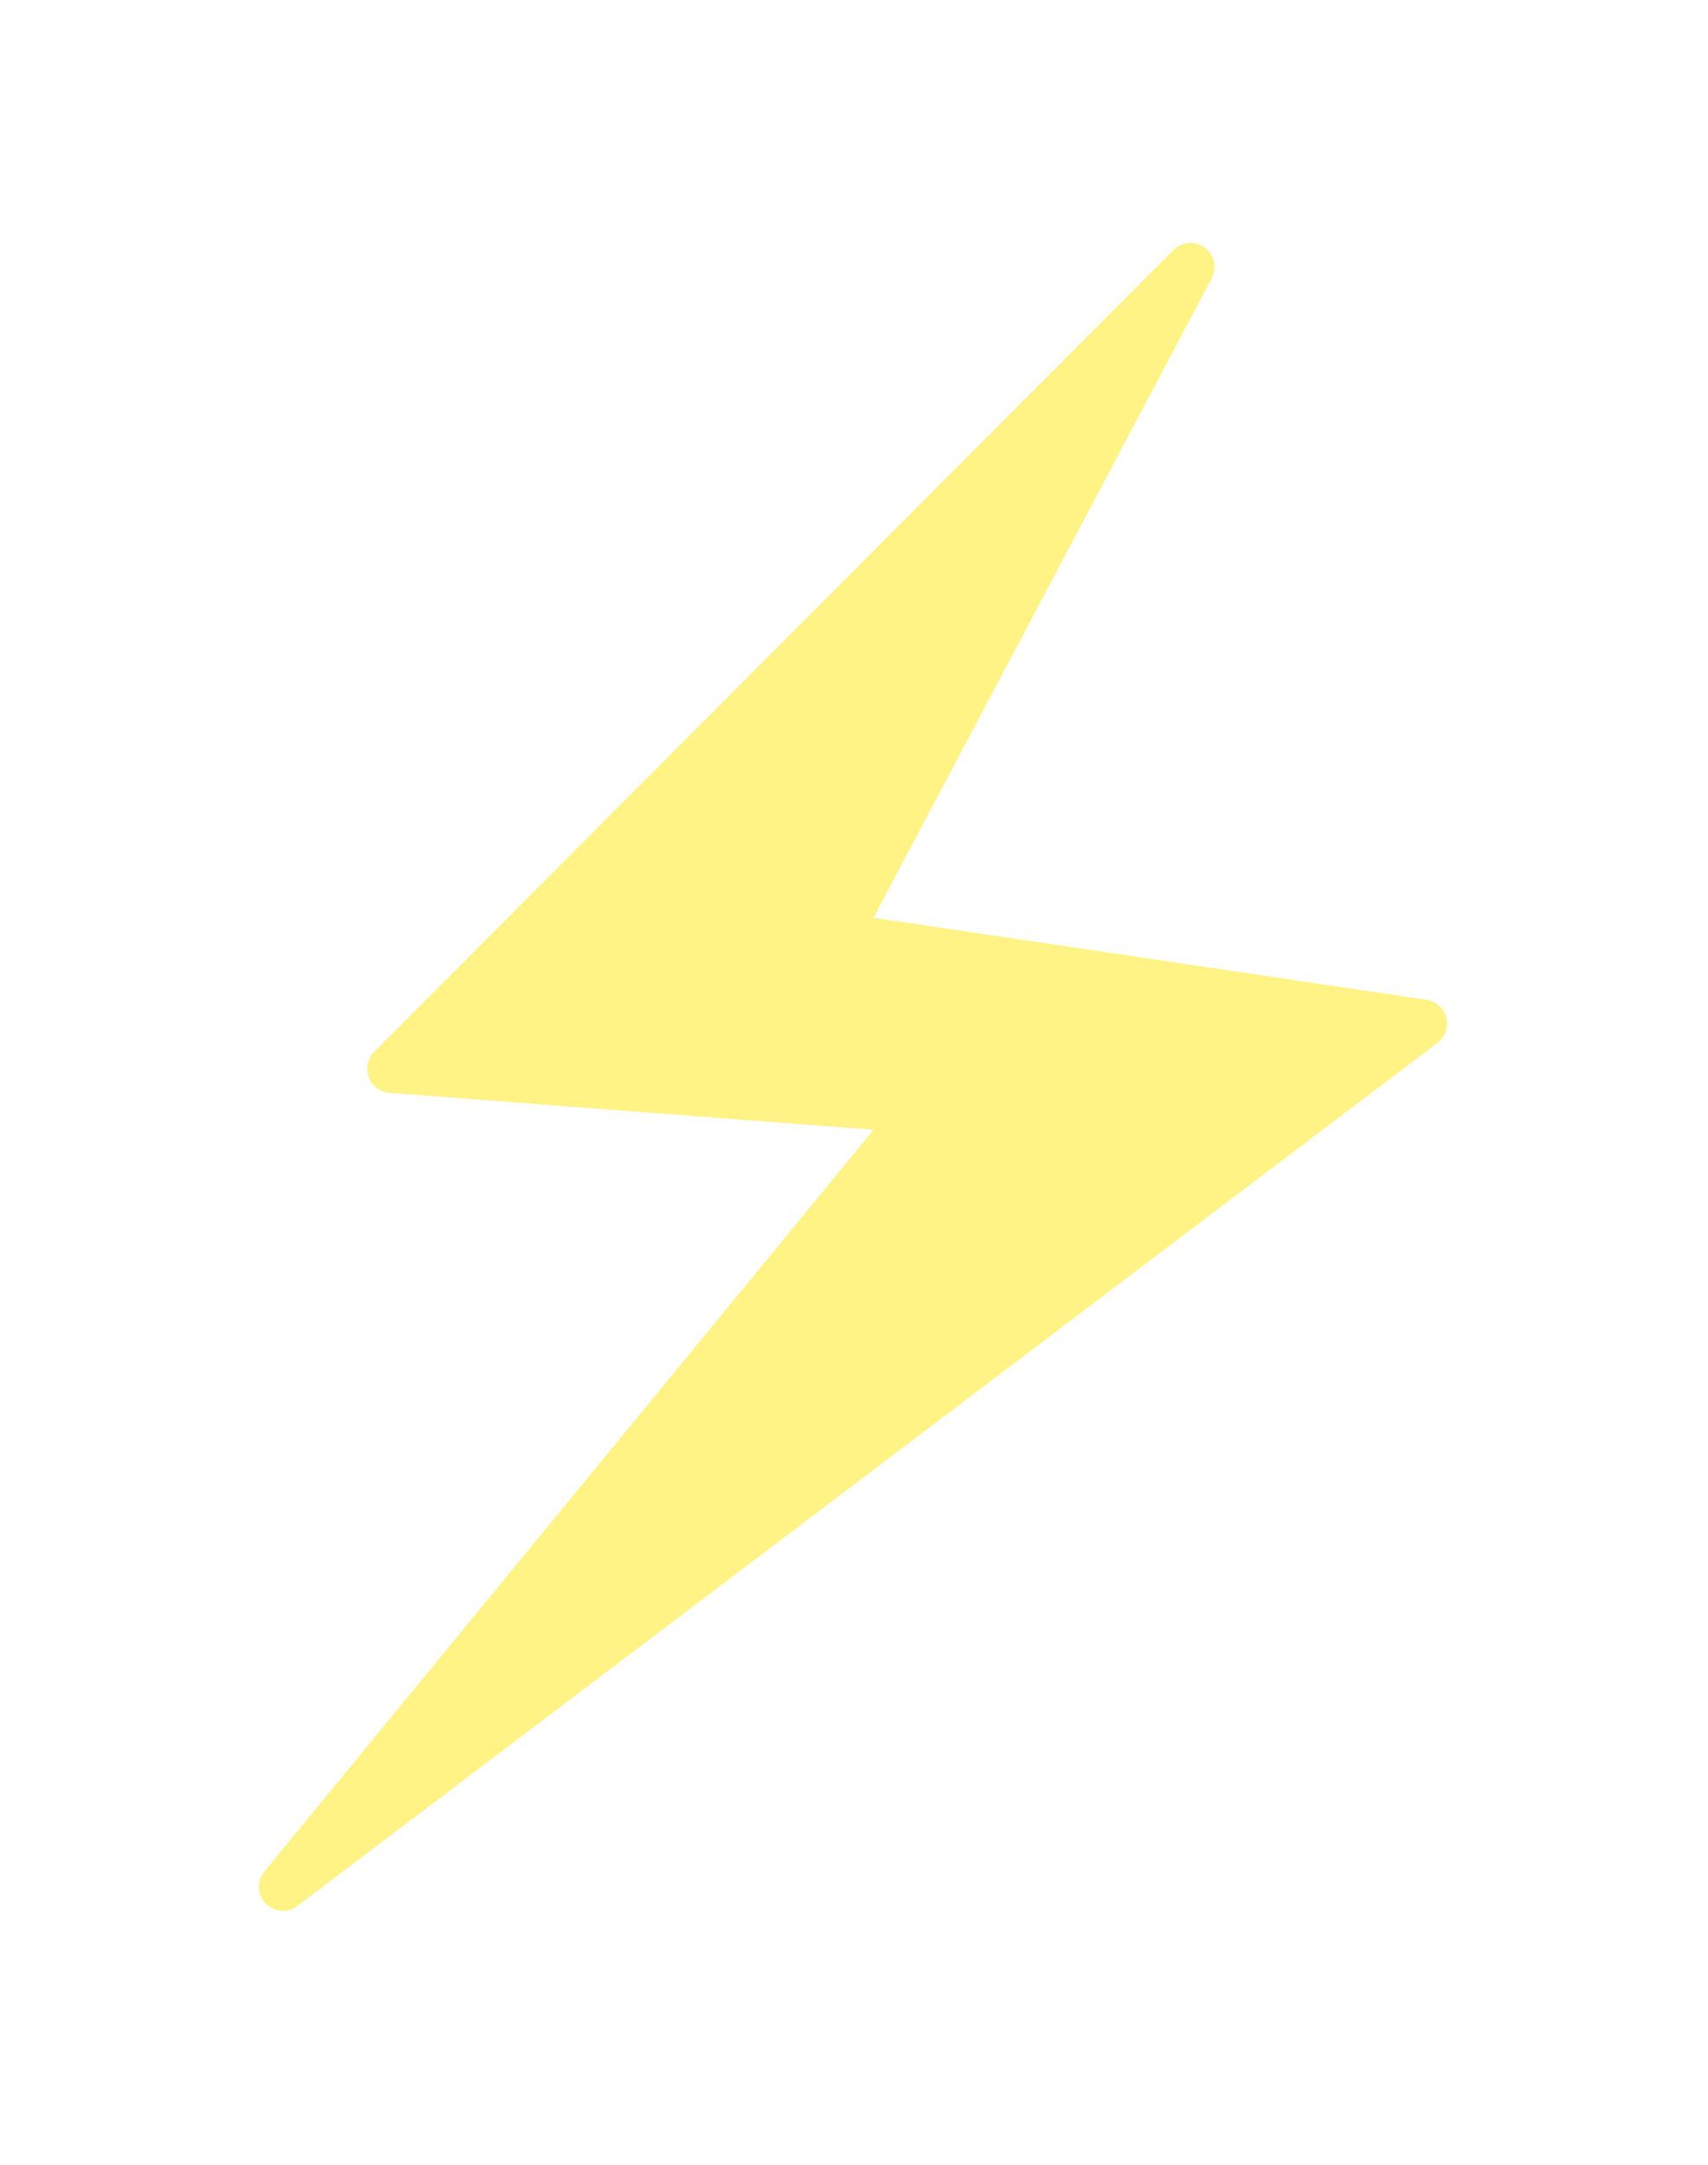 <svg width="71" height="90" viewBox="0 0 71 90" fill="none" xmlns="http://www.w3.org/2000/svg">
<g filter="url(#filter0_d_111_35828)">
<path d="M16.263 44.432L49.487 11.099L34.763 38.933L59.154 42.551L11.763 78.432L38.306 46.114L16.263 44.432Z" fill="#FFF385"/>
<path d="M16.263 44.432L49.487 11.099L34.763 38.933L59.154 42.551L11.763 78.432L38.306 46.114L16.263 44.432Z" stroke="#FFF385" stroke-width="2" stroke-linejoin="round"/>
</g>
<defs>
<filter id="filter0_d_111_35828" x="0.763" y="0.099" width="69.39" height="89.334" filterUnits="userSpaceOnUse" color-interpolation-filters="sRGB">
<feFlood flood-opacity="0" result="BackgroundImageFix"/>
<feColorMatrix in="SourceAlpha" type="matrix" values="0 0 0 0 0 0 0 0 0 0 0 0 0 0 0 0 0 0 127 0" result="hardAlpha"/>
<feOffset/>
<feGaussianBlur stdDeviation="5"/>
<feComposite in2="hardAlpha" operator="out"/>
<feColorMatrix type="matrix" values="0 0 0 0 1 0 0 0 0 0.953 0 0 0 0 0.522 0 0 0 0.6 0"/>
<feBlend mode="normal" in2="BackgroundImageFix" result="effect1_dropShadow_111_35828"/>
<feBlend mode="normal" in="SourceGraphic" in2="effect1_dropShadow_111_35828" result="shape"/>
</filter>
</defs>
</svg>
